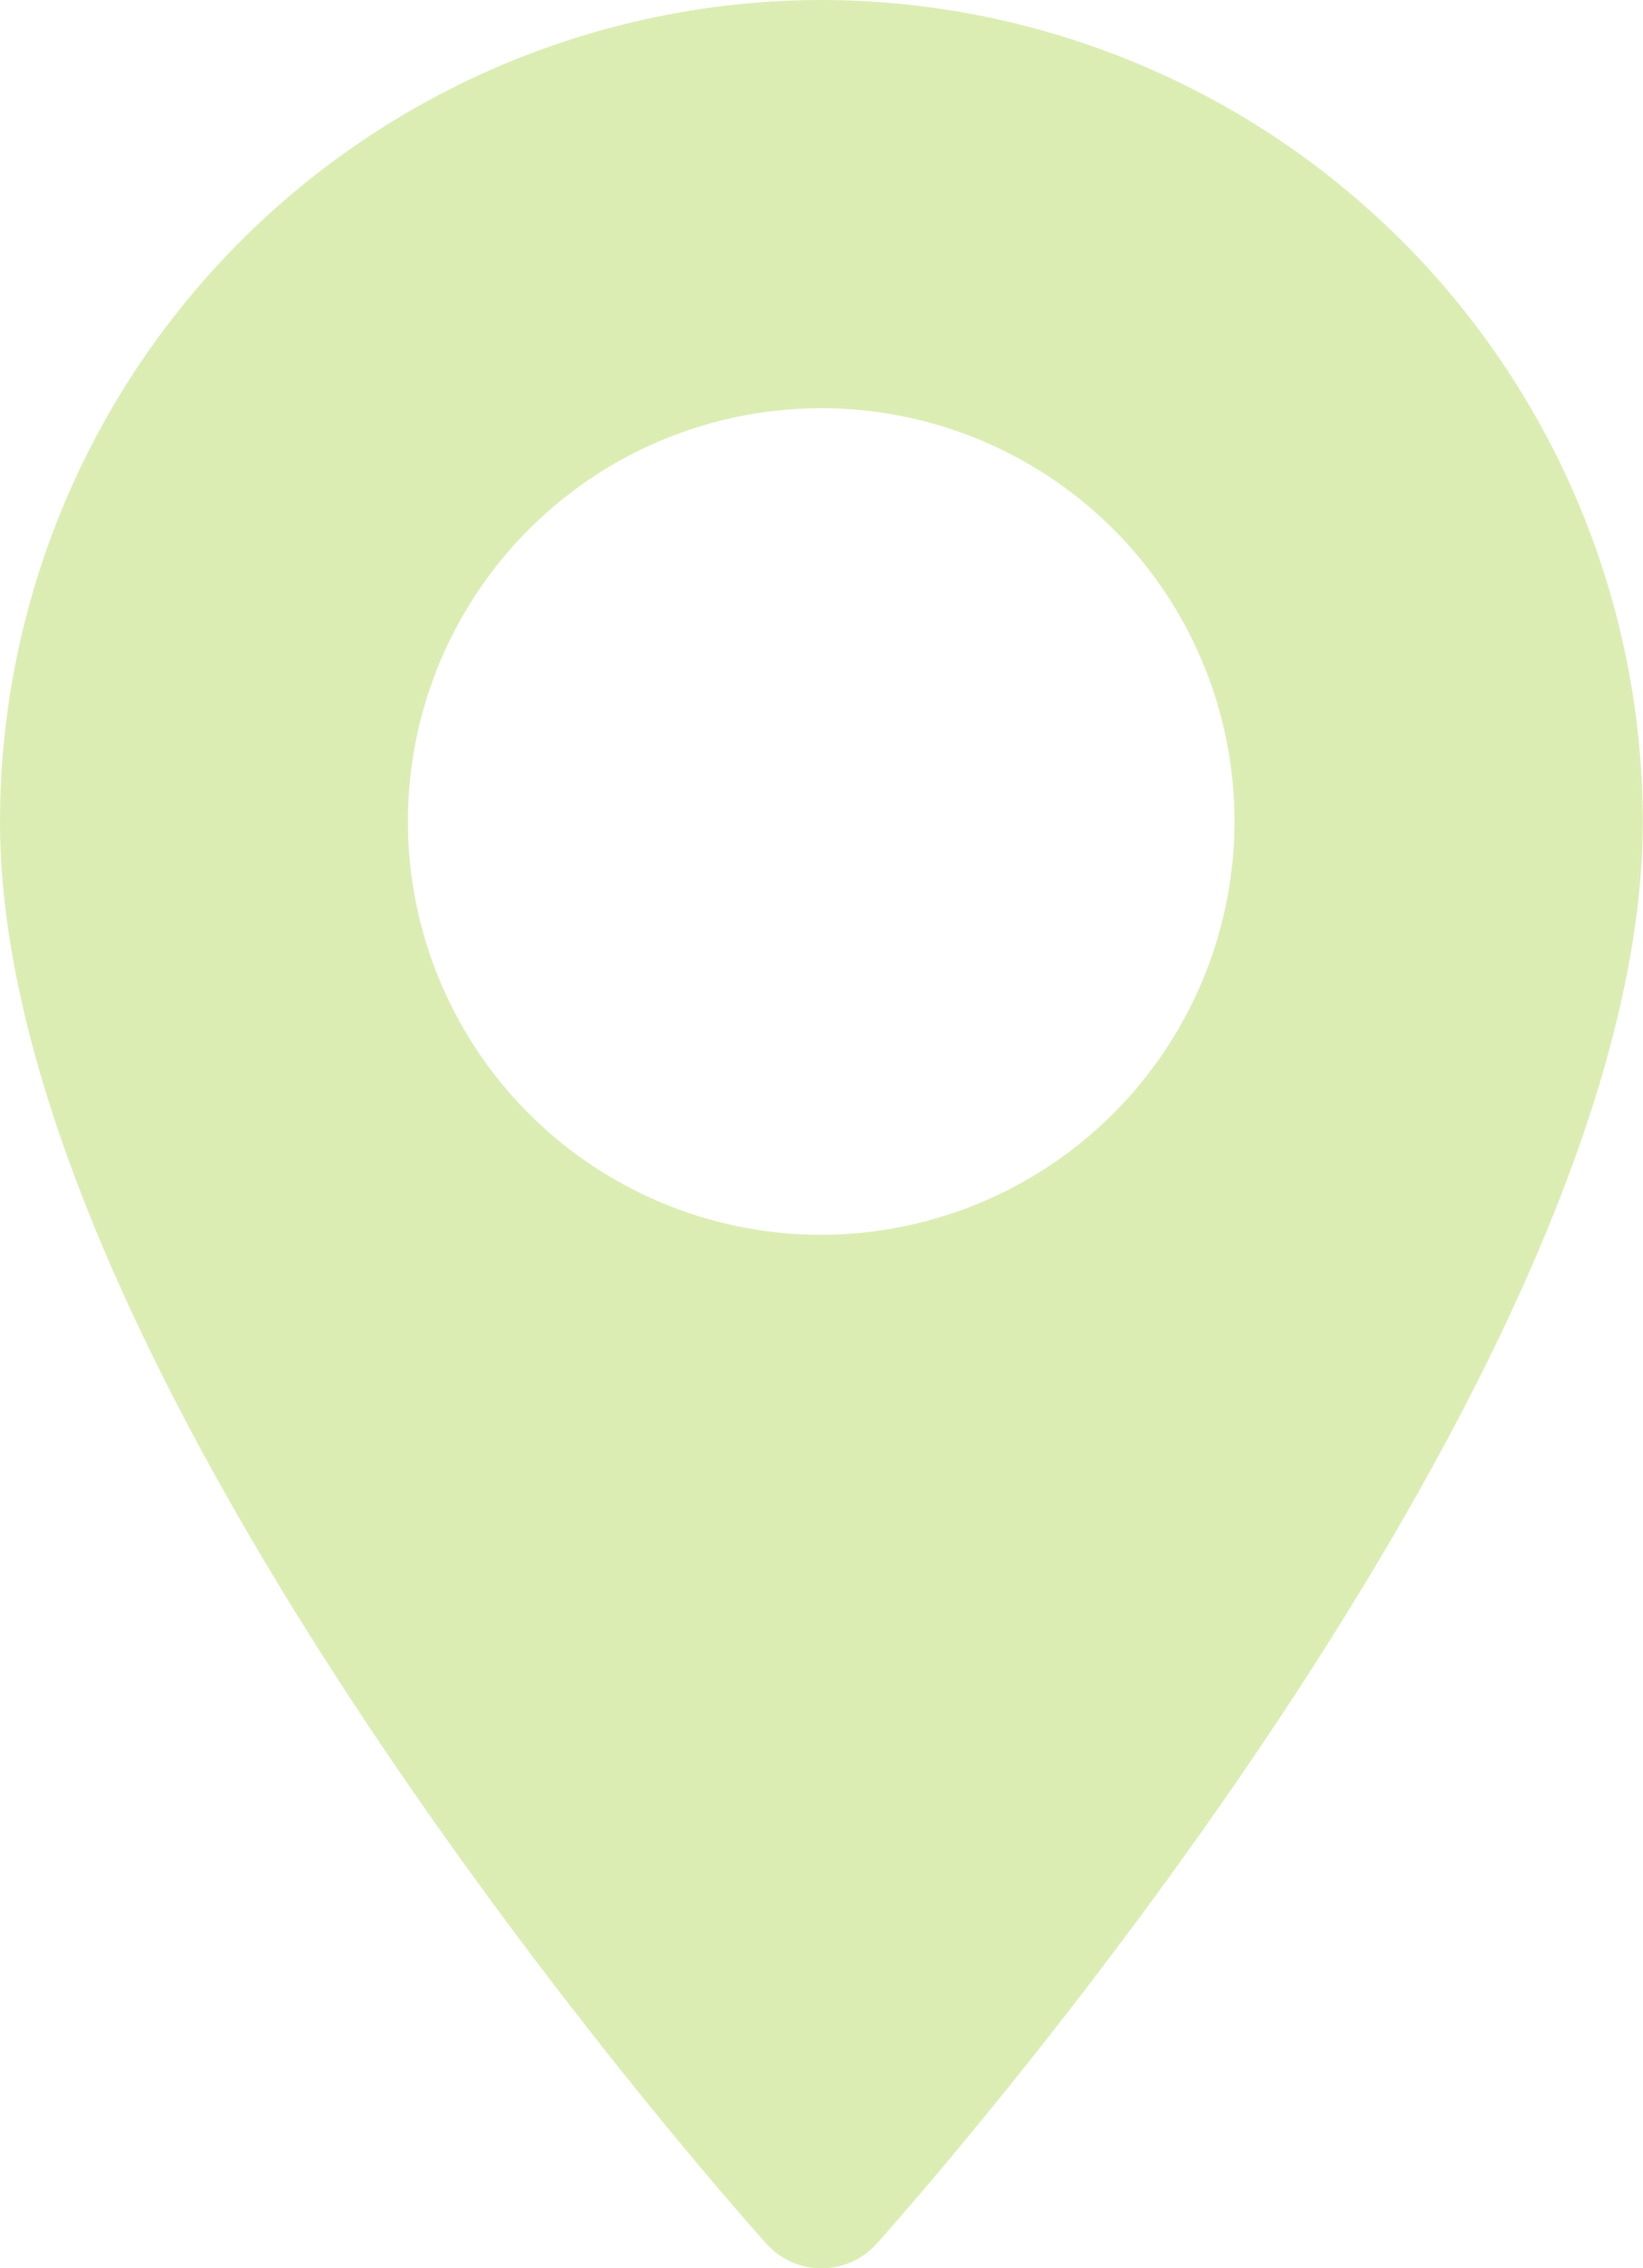 <svg xmlns="http://www.w3.org/2000/svg" width="21.73" height="30" viewBox="0 0 21.73 30">
  <g id="location" transform="translate(-70.573)">
    <g id="Gruppe_22" data-name="Gruppe 22" transform="translate(70.573)">
      <path id="Pfad_21" data-name="Pfad 21" d="M81.438,0A10.877,10.877,0,0,0,70.573,10.865c0,7.435,9.723,18.35,10.137,18.811a.979.979,0,0,0,1.456,0C82.58,29.214,92.3,18.3,92.3,10.865A10.877,10.877,0,0,0,81.438,0Zm0,16.331A5.466,5.466,0,1,1,86.9,10.865,5.473,5.473,0,0,1,81.438,16.331Z" transform="translate(-70.573 0)" fill="#DCEDB4"/>
    </g>
  </g>
</svg>
